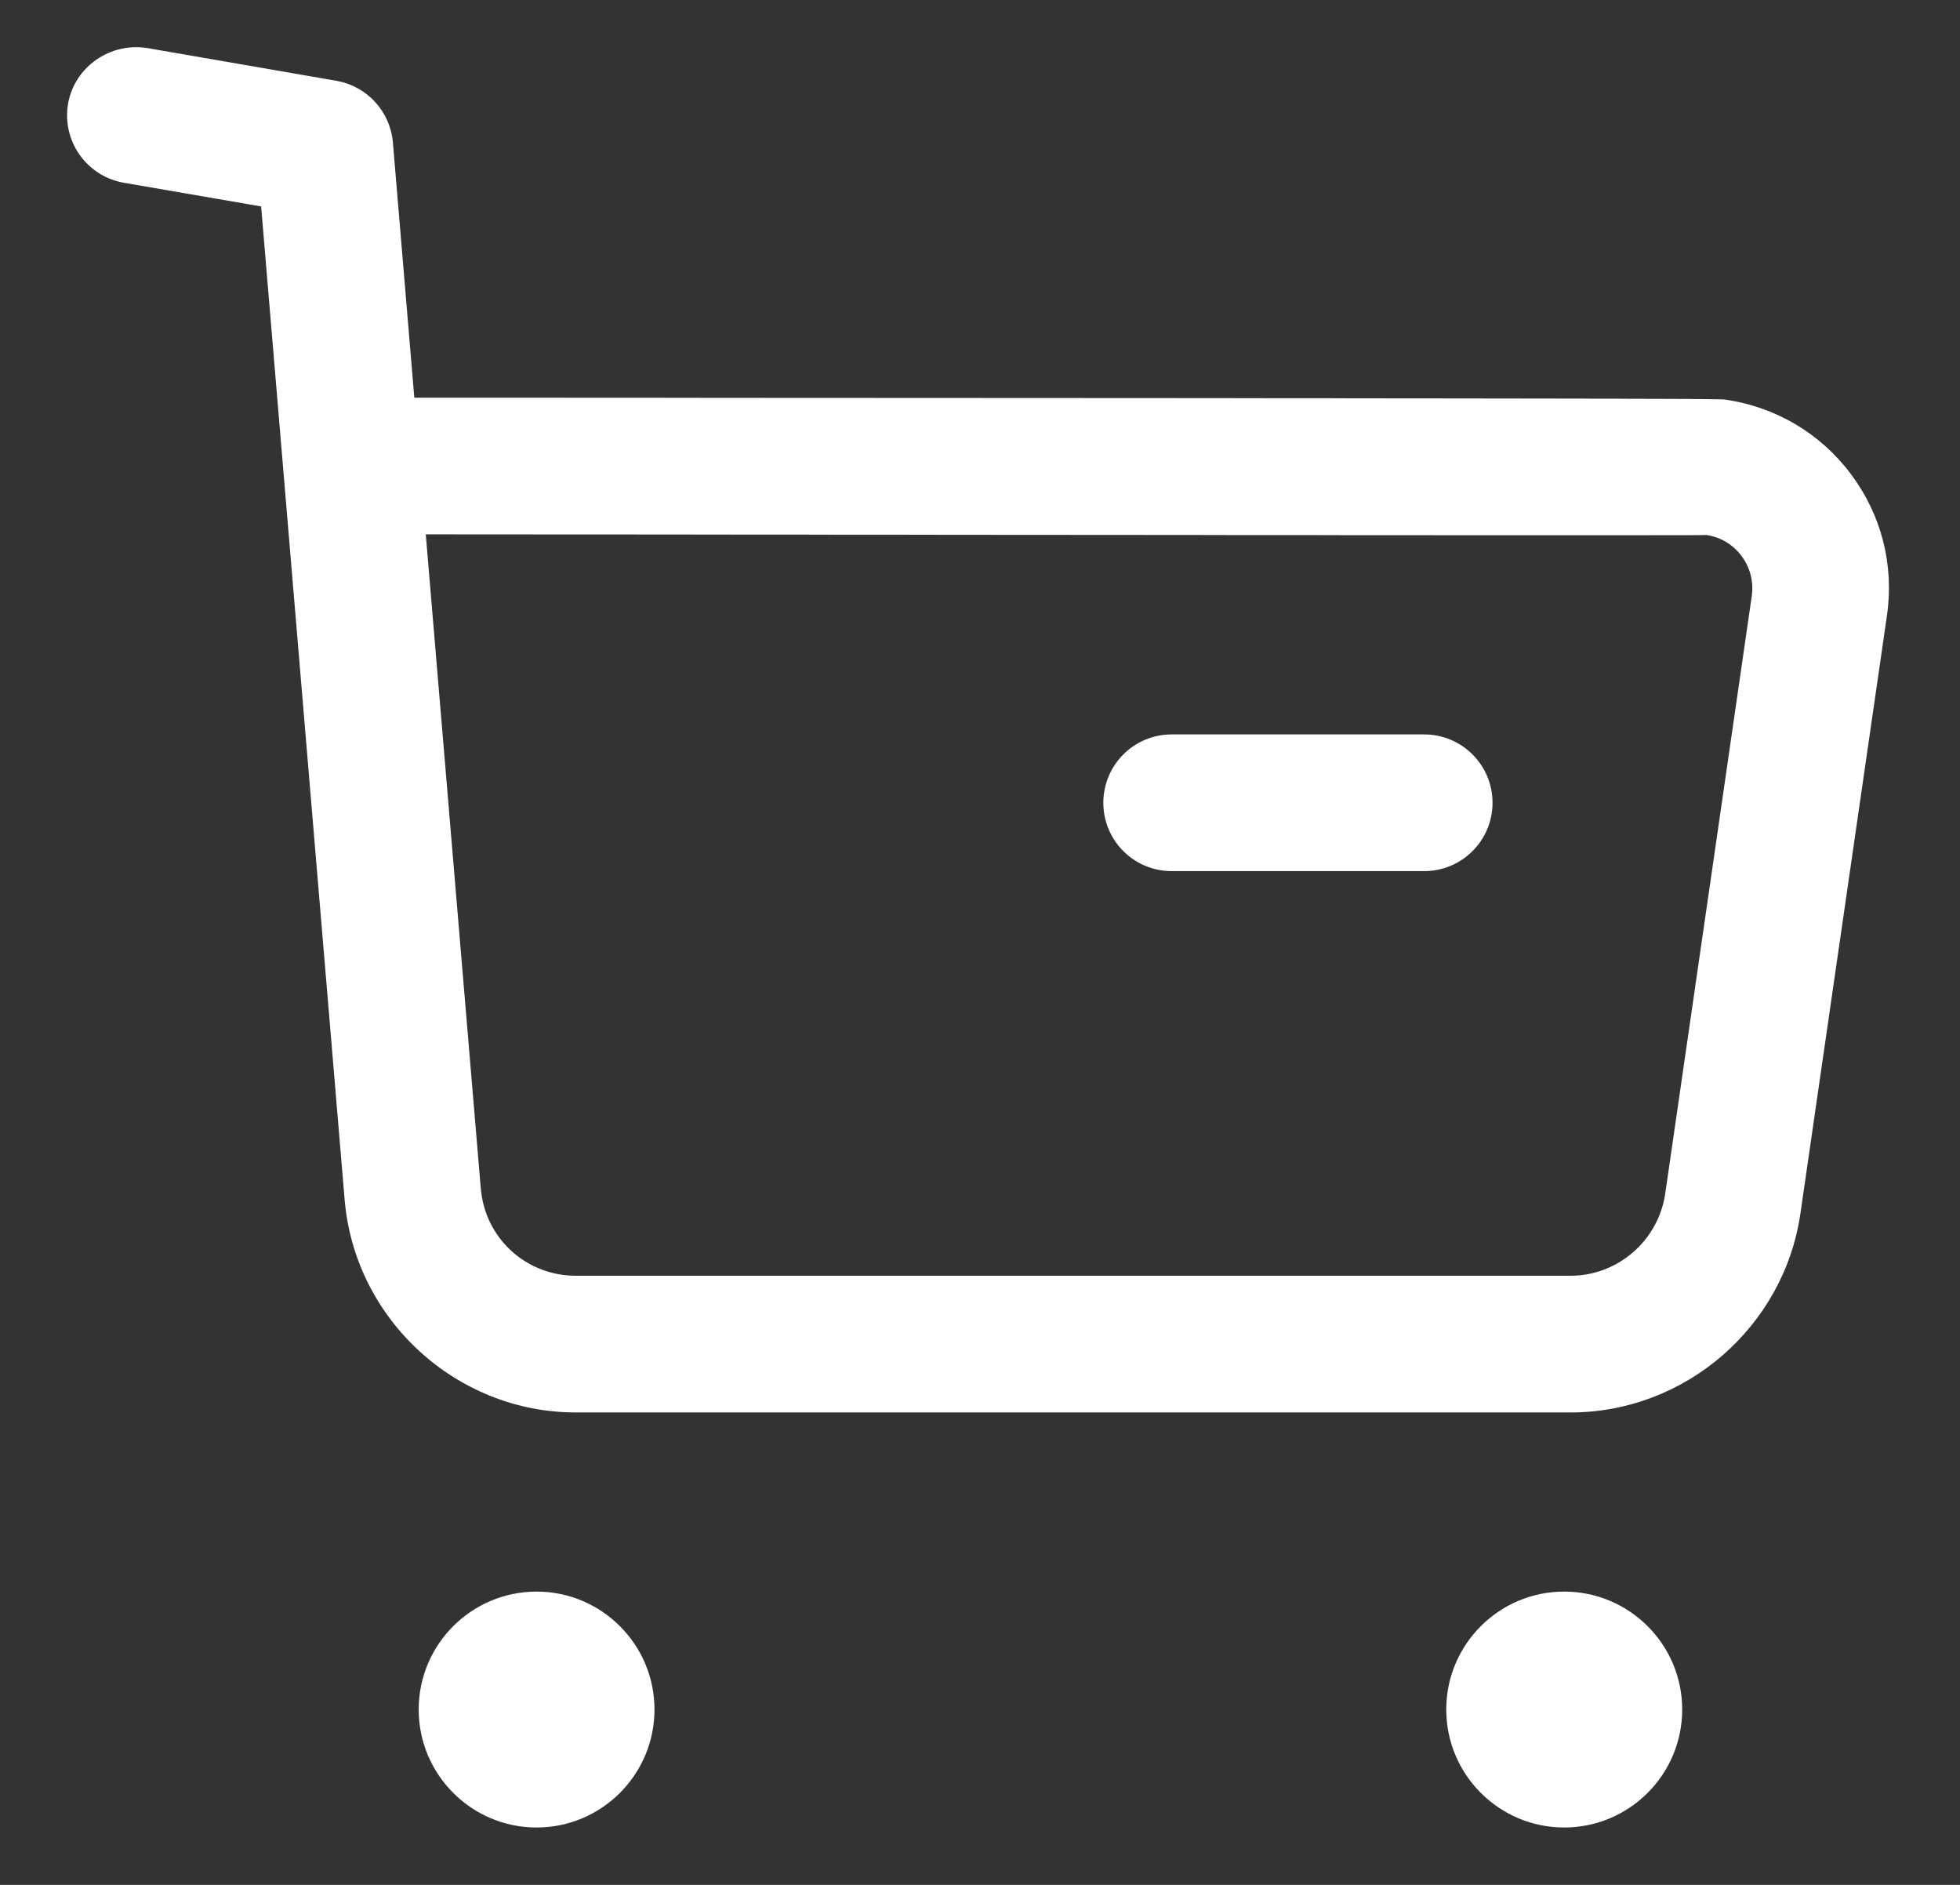 <svg width="26" height="25" viewBox="0 0 26 25" fill="none" xmlns="http://www.w3.org/2000/svg">
<rect x="0" y="0" width="26" height="25" fill="#333333" stroke="none"/>
<path fill-rule="evenodd" clip-rule="evenodd" d="M7.118 21.11C7.98 21.11 8.682 21.811 8.682 22.674C8.682 23.537 7.98 24.239 7.118 24.239C6.255 24.239 5.554 23.537 5.554 22.674C5.554 21.811 6.255 21.11 7.118 21.11ZM20.749 21.11C21.613 21.11 22.315 21.811 22.315 22.674C22.315 23.537 21.613 24.239 20.749 24.239C19.886 24.239 19.185 23.537 19.185 22.674C19.185 21.811 19.886 21.11 20.749 21.11ZM1.951 0.637L4.464 1.072C4.869 1.143 5.177 1.479 5.212 1.89L5.496 5.275L6.552 5.275C6.724 5.275 6.895 5.275 7.064 5.275L9.002 5.276C9.157 5.276 9.31 5.277 9.461 5.277L11.601 5.278C11.736 5.278 11.869 5.278 12 5.278L13.5 5.279C13.619 5.279 13.736 5.279 13.852 5.279L15.171 5.28C15.275 5.28 15.378 5.28 15.479 5.28L16.63 5.281C16.72 5.282 16.809 5.282 16.897 5.282L17.653 5.282C17.733 5.283 17.812 5.283 17.89 5.283L18.766 5.284C18.834 5.284 18.901 5.284 18.967 5.284L19.706 5.285C19.764 5.285 19.82 5.285 19.875 5.285L20.345 5.286C20.394 5.286 20.443 5.286 20.49 5.286L21.013 5.287C21.053 5.287 21.093 5.288 21.131 5.288L21.453 5.288C21.486 5.289 21.519 5.289 21.55 5.289L21.896 5.29C21.922 5.29 21.947 5.29 21.971 5.29L22.174 5.291C22.195 5.291 22.215 5.291 22.234 5.291L22.439 5.292C22.454 5.292 22.468 5.292 22.482 5.293L22.594 5.293C22.605 5.294 22.616 5.294 22.626 5.294L22.706 5.295C22.714 5.295 22.722 5.295 22.729 5.295L22.783 5.296C22.789 5.296 22.793 5.296 22.798 5.296L22.833 5.297C22.836 5.297 22.839 5.297 22.842 5.297L22.867 5.298C22.868 5.298 22.87 5.299 22.871 5.299C22.883 5.3 22.884 5.3 22.886 5.3C23.559 5.398 24.151 5.75 24.555 6.291C24.959 6.831 25.128 7.497 25.031 8.164L23.884 16.089C23.668 17.597 22.358 18.734 20.835 18.734H7.639C6.047 18.734 4.7 17.492 4.571 15.903L3.464 2.738L1.643 2.424C1.148 2.337 0.819 1.87 0.903 1.375C0.99 0.881 1.467 0.56 1.951 0.637ZM6.31 7.088L5.648 7.087L6.377 15.754C6.43 16.421 6.975 16.921 7.641 16.921H20.833C21.463 16.921 22 16.452 22.09 15.83L23.238 7.904C23.264 7.716 23.217 7.527 23.102 7.375C22.989 7.222 22.822 7.122 22.634 7.096C22.625 7.096 22.604 7.096 22.572 7.097L22.44 7.098C22.413 7.098 22.382 7.098 22.349 7.098L21.665 7.099C21.607 7.099 21.547 7.099 21.485 7.099L19.875 7.099C19.785 7.099 19.694 7.099 19.601 7.099L17.764 7.098C17.654 7.098 17.543 7.098 17.43 7.097L16.391 7.097C16.273 7.096 16.153 7.096 16.033 7.096L14.932 7.095C14.808 7.095 14.683 7.095 14.557 7.095L13.799 7.094C13.672 7.094 13.544 7.094 13.416 7.094L12.259 7.093C12.13 7.093 12.001 7.093 11.872 7.092L11.098 7.092C10.969 7.092 10.84 7.092 10.712 7.091L9.944 7.091C9.817 7.091 9.69 7.09 9.563 7.09L8.439 7.089C8.316 7.089 8.193 7.089 8.072 7.089L6.651 7.088C6.536 7.088 6.422 7.088 6.31 7.088ZM18.892 9.741C19.393 9.741 19.799 10.147 19.799 10.648C19.799 11.148 19.393 11.554 18.892 11.554H15.543C15.041 11.554 14.636 11.148 14.636 10.648C14.636 10.147 15.041 9.741 15.543 9.741H18.892Z" fill="white"/>
</svg>

